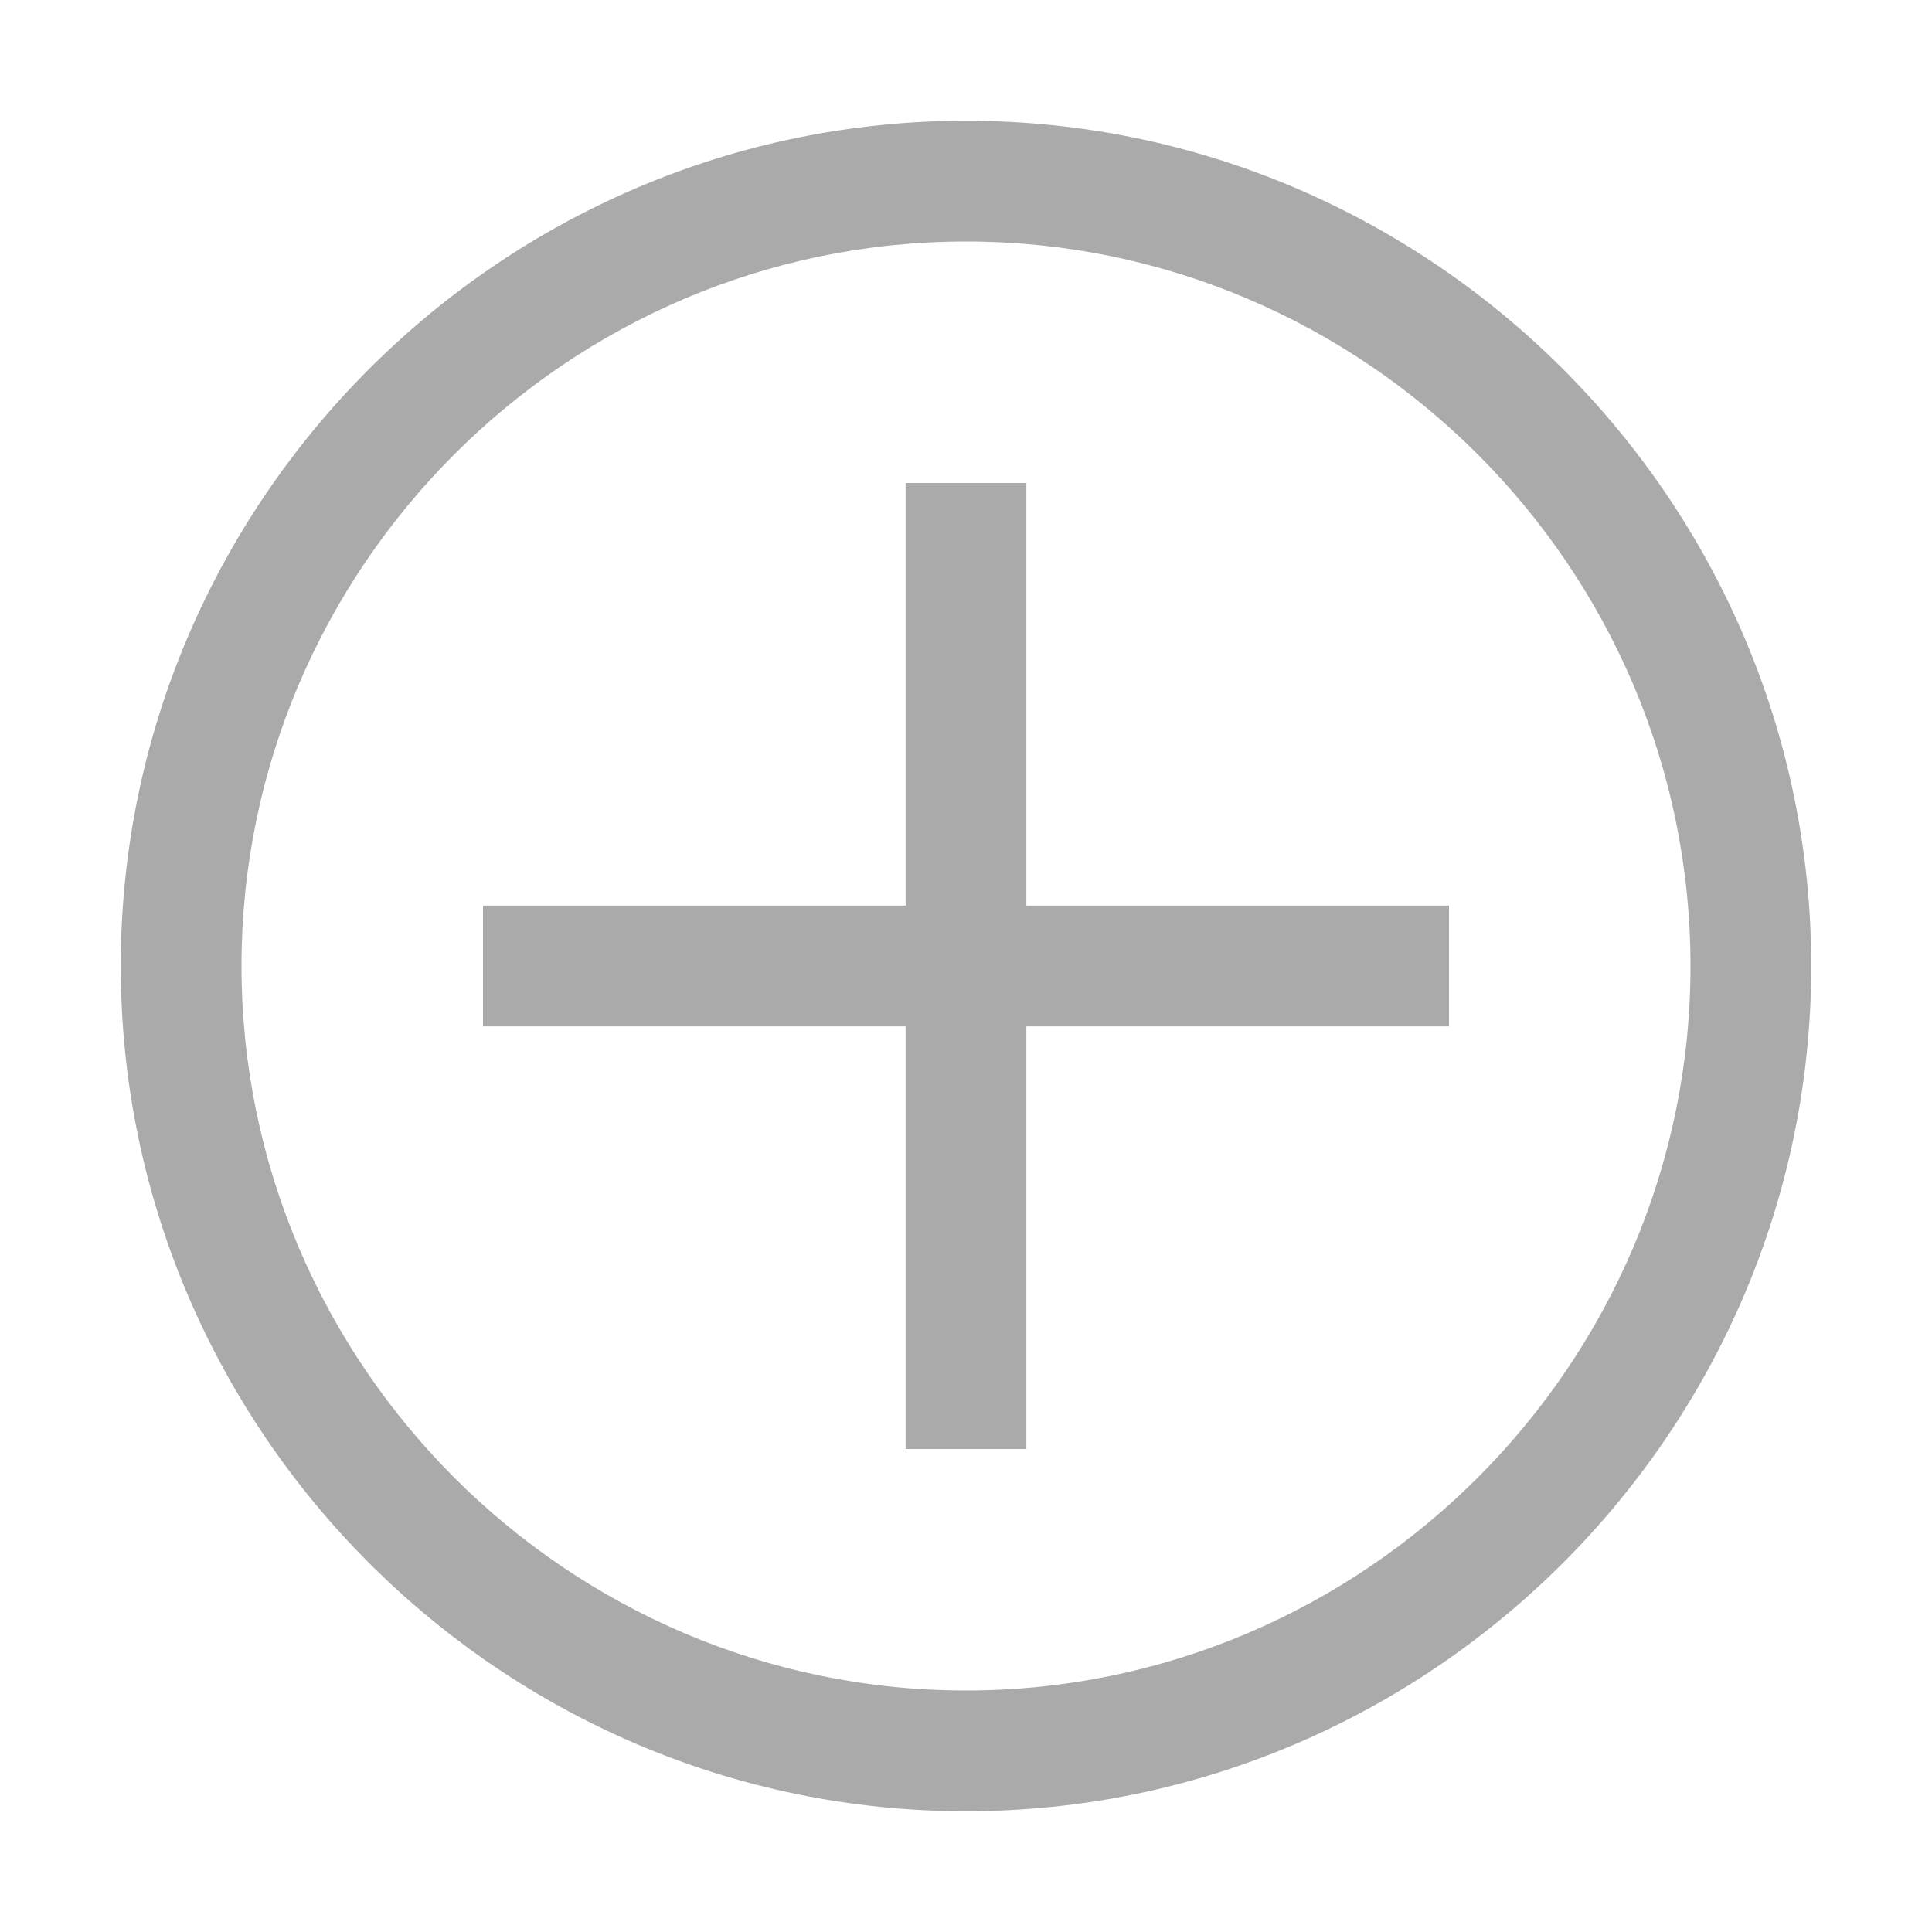 <?xml version="1.0" encoding="UTF-8"?>
<svg id="icon" xmlns="http://www.w3.org/2000/svg" version="1.1" viewBox="0 0 32 32">
  <!-- Generator: Adobe Illustrator 29.6.0, SVG Export Plug-In . SVG Version: 2.1.1 Build 207)  -->
  <defs>
    <style>
      .st0 {
        fill: none;
      }

      .st1 {
        fill: #aaa;
      }
    </style>
  </defs>
  <path class="st1" d="M16,4c6.6,0,12,5.4,12,12s-5.4,12-12,12-12-5.4-12-12S9.4,4,16,4M16,2C8.3,2,2,8.3,2,16s6.3,14,14,14,14-6.3,14-14S23.7,2,16,2Z"/>
  <polygon class="st1" points="24 15 17 15 17 8 15 8 15 15 8 15 8 17 15 17 15 24 17 24 17 17 24 17 24 15"/>
  <rect id="_Transparent_Rectangle_" class="st0" y="0" width="16" height="16"/>
</svg>